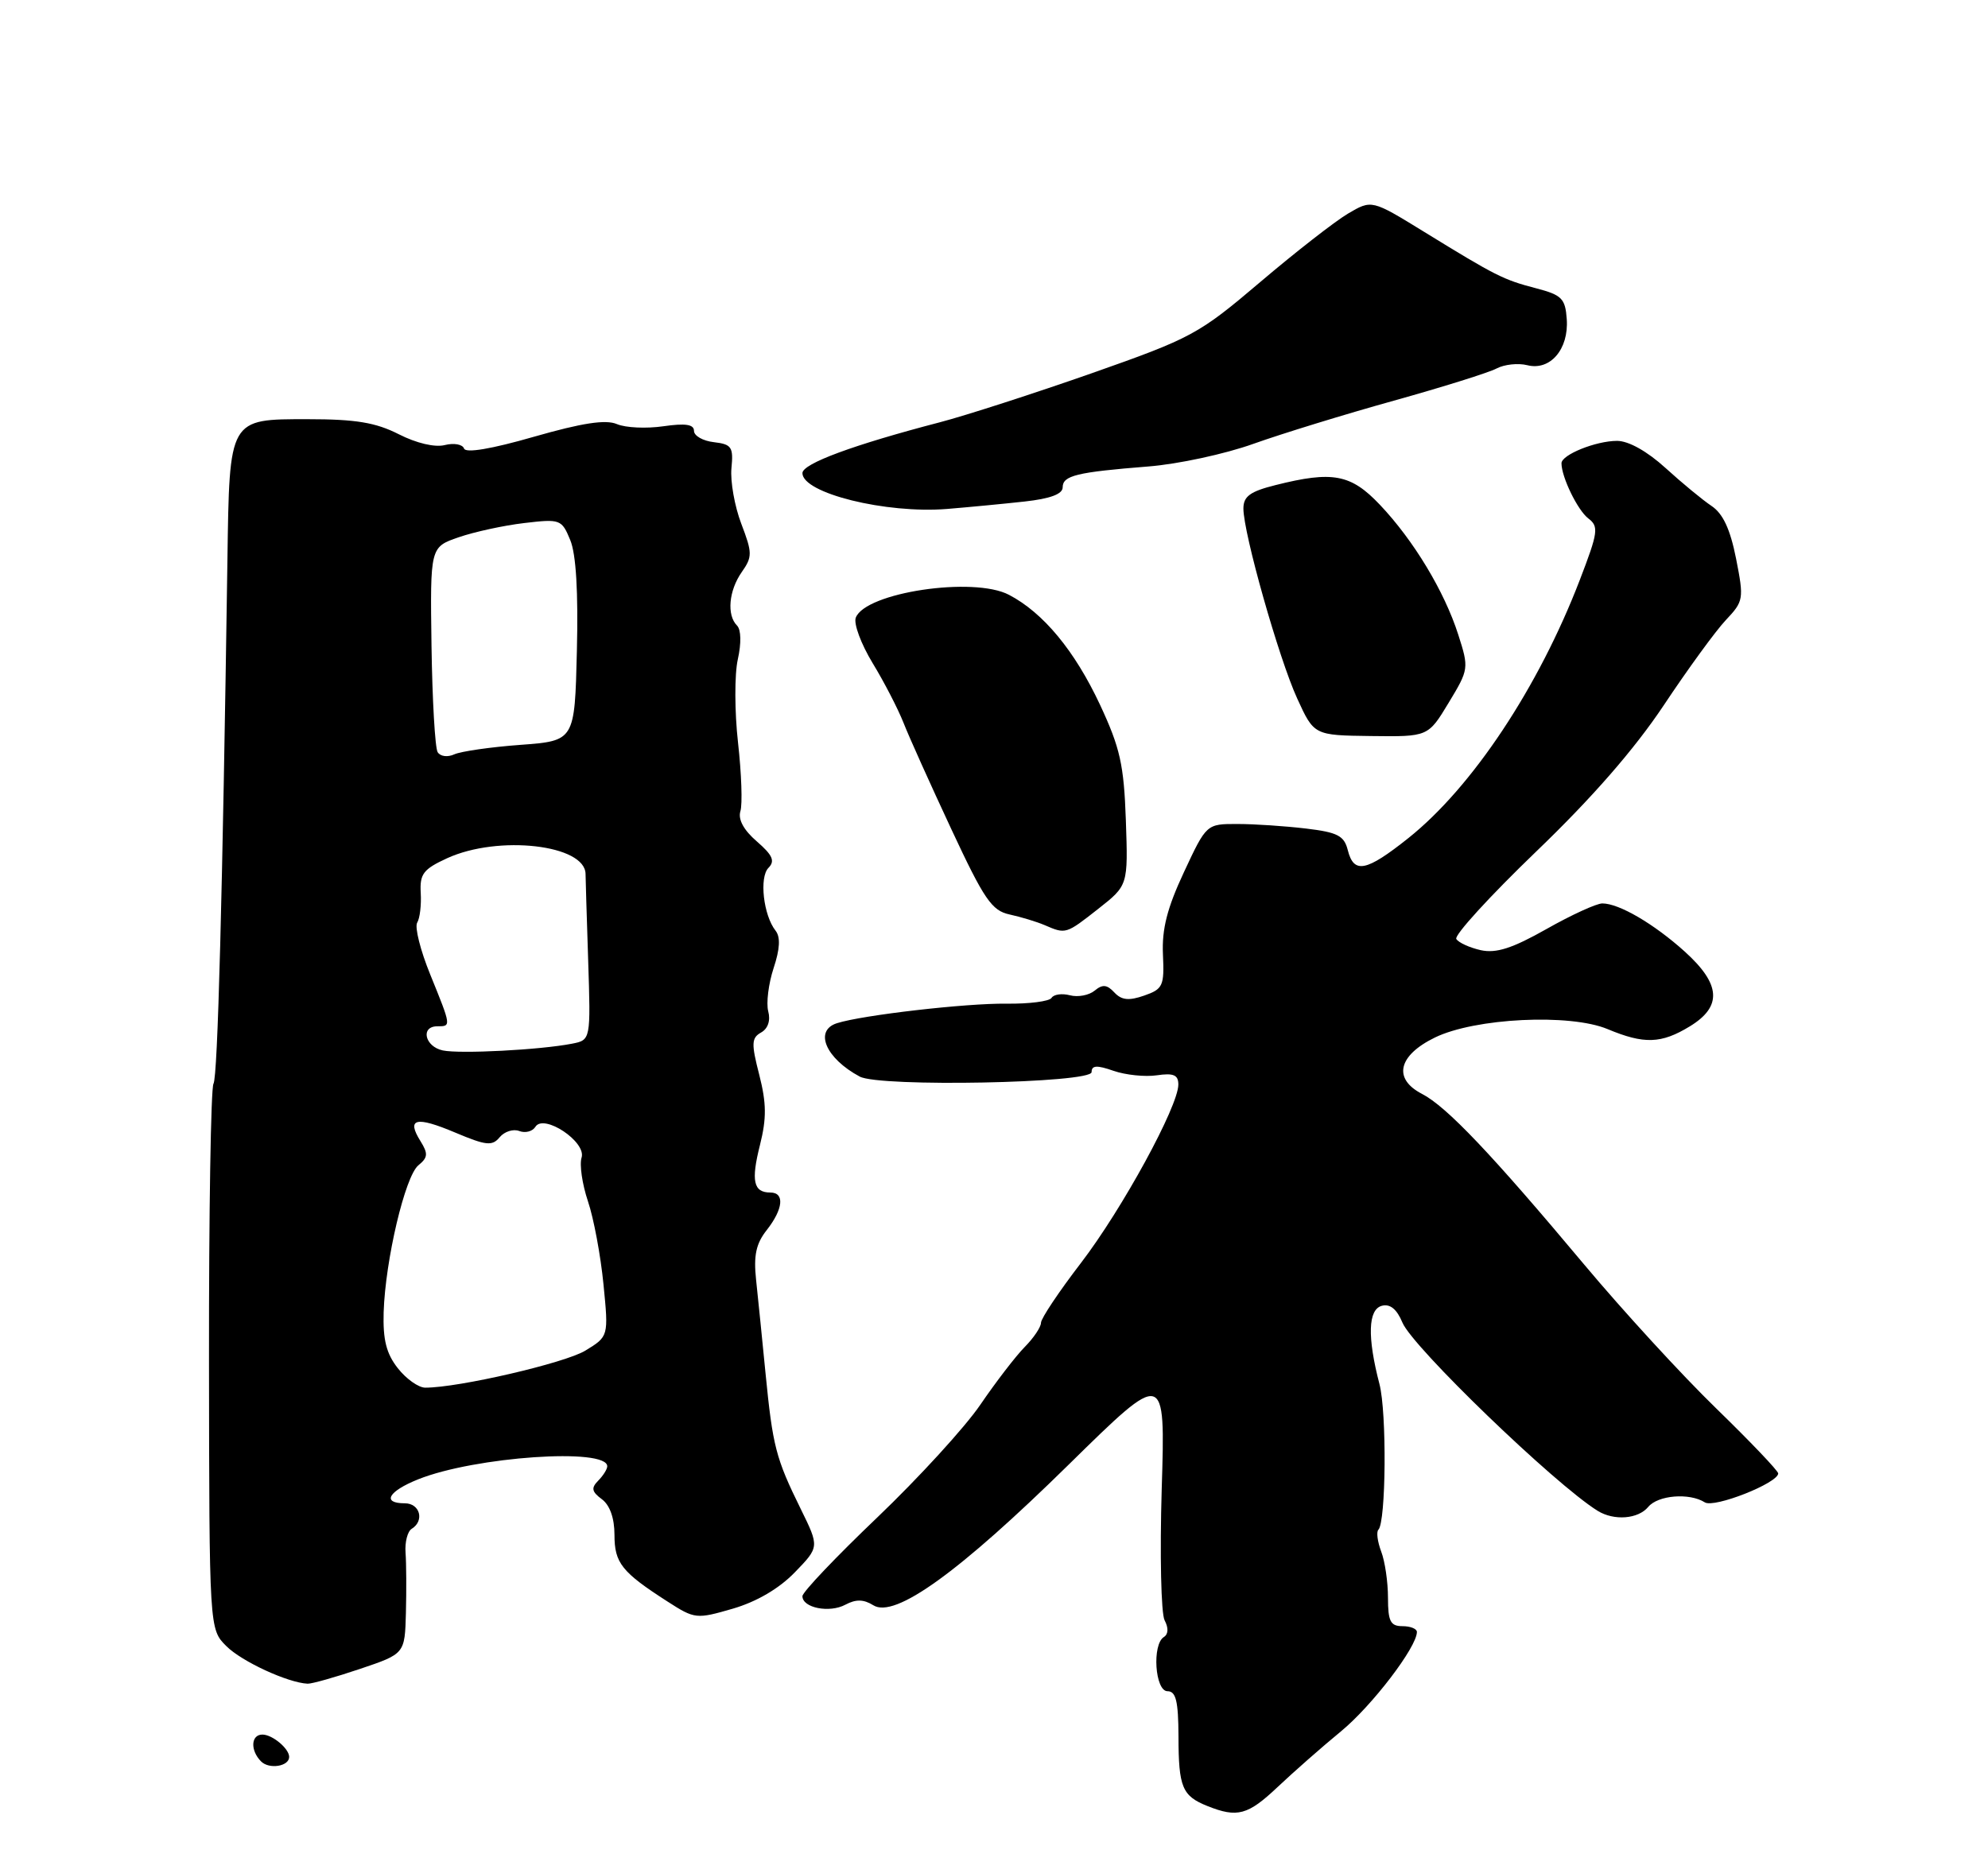 <?xml version="1.0" encoding="UTF-8" standalone="no"?>
<!DOCTYPE svg PUBLIC "-//W3C//DTD SVG 1.1//EN" "http://www.w3.org/Graphics/SVG/1.1/DTD/svg11.dtd" >
<svg xmlns="http://www.w3.org/2000/svg" xmlns:xlink="http://www.w3.org/1999/xlink" version="1.1" viewBox="0 0 275 256">
 <g >
 <path fill="currentColor"
d=" M 176.74 247.25 C 178.92 245.19 182.86 241.72 185.50 239.55 C 189.80 236.01 196.00 227.89 196.00 225.80 C 196.00 225.36 195.10 225.00 194.00 225.00 C 192.34 225.00 192.00 224.33 192.00 221.07 C 192.00 218.90 191.58 216.02 191.06 214.67 C 190.55 213.31 190.37 211.96 190.67 211.66 C 191.73 210.60 191.85 195.44 190.82 191.50 C 189.12 184.97 189.24 181.17 191.16 180.67 C 192.29 180.37 193.23 181.14 194.00 183.00 C 195.41 186.39 215.04 205.33 221.00 209.04 C 223.26 210.44 226.60 210.19 228.00 208.50 C 229.35 206.87 233.70 206.52 235.83 207.87 C 237.12 208.69 245.92 205.22 245.98 203.87 C 245.99 203.52 242.13 199.47 237.40 194.87 C 232.66 190.27 224.46 181.32 219.17 175.00 C 206.34 159.67 200.11 153.11 196.70 151.35 C 192.66 149.26 193.40 146.04 198.48 143.56 C 204.02 140.85 217.17 140.21 222.38 142.39 C 227.43 144.50 229.80 144.42 233.75 142.01 C 238.26 139.26 238.05 136.18 233.06 131.67 C 228.80 127.83 223.97 125.00 221.65 125.00 C 220.85 125.00 217.37 126.59 213.93 128.54 C 209.19 131.22 206.97 131.93 204.84 131.47 C 203.29 131.12 201.77 130.43 201.45 129.92 C 201.14 129.41 206.10 123.98 212.47 117.85 C 220.23 110.40 226.07 103.69 230.13 97.61 C 233.46 92.60 237.33 87.28 238.74 85.79 C 241.20 83.18 241.25 82.88 240.15 77.29 C 239.34 73.21 238.34 71.06 236.75 70.00 C 235.51 69.17 232.65 66.81 230.39 64.75 C 227.85 62.44 225.28 61.00 223.69 61.00 C 220.76 61.00 216.00 62.92 216.00 64.10 C 216.00 66.01 218.24 70.61 219.71 71.73 C 221.18 72.85 221.08 73.62 218.54 80.23 C 212.83 95.10 203.66 108.91 194.82 115.96 C 188.98 120.61 187.28 120.95 186.44 117.63 C 185.94 115.63 185.03 115.16 180.67 114.64 C 177.83 114.30 173.56 114.01 171.20 114.01 C 166.89 114.00 166.89 114.00 163.78 120.66 C 161.46 125.62 160.71 128.54 160.87 132.05 C 161.07 136.41 160.87 136.85 158.28 137.75 C 156.16 138.49 155.15 138.39 154.15 137.32 C 153.13 136.22 152.51 136.16 151.42 137.07 C 150.64 137.71 149.11 138.00 148.01 137.71 C 146.90 137.42 145.76 137.58 145.46 138.07 C 145.16 138.55 142.35 138.91 139.21 138.87 C 133.62 138.80 119.30 140.45 115.78 141.57 C 112.57 142.59 114.22 146.44 118.93 148.96 C 121.69 150.44 151.00 149.87 151.00 148.34 C 151.00 147.40 151.72 147.35 154.03 148.16 C 155.70 148.74 158.40 149.02 160.03 148.78 C 162.34 148.44 163.00 148.73 163.00 150.06 C 163.00 153.07 155.25 167.27 149.54 174.73 C 146.49 178.70 144.00 182.43 144.00 183.02 C 144.00 183.61 142.99 185.12 141.75 186.37 C 140.51 187.63 137.75 191.22 135.61 194.36 C 133.47 197.50 127.05 204.51 121.36 209.95 C 115.66 215.39 111.00 220.29 111.00 220.85 C 111.00 222.47 114.74 223.21 116.94 222.03 C 118.40 221.25 119.46 221.27 120.81 222.11 C 123.78 223.97 132.65 217.57 147.85 202.63 C 161.21 189.50 161.21 189.50 160.70 206.00 C 160.43 215.07 160.61 223.26 161.10 224.19 C 161.66 225.24 161.62 226.11 161.00 226.50 C 159.34 227.53 159.77 234.00 161.50 234.00 C 162.67 234.00 163.00 235.37 163.02 240.25 C 163.03 247.30 163.53 248.49 167.03 249.89 C 171.17 251.54 172.61 251.15 176.74 247.25 Z  M 40.00 243.09 C 40.00 241.94 37.68 240.00 36.30 240.00 C 34.70 240.00 34.60 242.20 36.12 243.72 C 37.24 244.84 40.00 244.40 40.00 243.09 Z  M 49.81 230.91 C 56.00 228.82 56.00 228.82 56.15 223.16 C 56.23 220.05 56.21 216.30 56.10 214.84 C 55.99 213.38 56.37 211.89 56.95 211.53 C 58.75 210.42 58.10 208.00 56.00 208.00 C 52.77 208.00 53.70 206.34 57.85 204.68 C 65.69 201.54 84.00 200.28 84.00 202.88 C 84.00 203.28 83.44 204.17 82.75 204.87 C 81.75 205.88 81.85 206.39 83.25 207.43 C 84.36 208.25 85.00 210.05 85.00 212.36 C 85.00 216.26 86.00 217.52 92.35 221.60 C 96.11 224.02 96.34 224.04 101.37 222.58 C 104.66 221.62 107.76 219.81 109.94 217.56 C 113.35 214.04 113.35 214.04 110.76 208.77 C 107.32 201.79 106.89 200.11 105.90 190.05 C 105.44 185.35 104.85 179.51 104.59 177.08 C 104.23 173.72 104.58 172.07 106.06 170.20 C 108.35 167.28 108.57 165.00 106.56 165.00 C 104.22 165.00 103.87 163.39 105.13 158.41 C 106.05 154.73 106.03 152.65 105.03 148.72 C 103.91 144.38 103.95 143.61 105.28 142.86 C 106.23 142.33 106.61 141.21 106.27 139.93 C 105.97 138.79 106.31 136.10 107.01 133.96 C 107.89 131.31 107.98 129.66 107.29 128.78 C 105.60 126.64 105.01 121.39 106.30 120.08 C 107.24 119.13 106.88 118.32 104.69 116.42 C 102.87 114.85 102.07 113.37 102.42 112.24 C 102.72 111.28 102.57 107.01 102.09 102.74 C 101.61 98.46 101.60 93.29 102.06 91.24 C 102.56 89.00 102.52 87.12 101.95 86.55 C 100.51 85.11 100.81 81.72 102.61 79.15 C 104.09 77.04 104.08 76.50 102.54 72.46 C 101.62 70.05 101.01 66.59 101.18 64.79 C 101.47 61.85 101.21 61.47 98.75 61.18 C 97.24 61.01 96.00 60.30 96.00 59.62 C 96.00 58.71 94.81 58.54 91.75 58.98 C 89.41 59.32 86.53 59.19 85.34 58.68 C 83.79 58.02 80.56 58.51 73.86 60.43 C 67.96 62.13 64.41 62.72 64.19 62.06 C 63.99 61.48 62.80 61.26 61.53 61.58 C 60.16 61.93 57.59 61.32 55.16 60.08 C 51.97 58.46 49.21 58.00 42.58 58.00 C 31.63 58.00 31.74 57.80 31.46 77.49 C 30.78 123.96 30.12 149.00 29.53 149.95 C 29.17 150.54 28.89 167.76 28.91 188.22 C 28.95 225.41 28.95 225.41 31.31 227.76 C 33.43 229.89 39.84 232.84 42.56 232.96 C 43.14 232.98 46.40 232.06 49.81 230.91 Z  M 151.92 125.75 C 156.05 122.50 156.05 122.50 155.74 113.50 C 155.47 105.81 154.95 103.48 152.16 97.50 C 148.66 90.03 144.32 84.78 139.57 82.30 C 134.67 79.73 119.72 81.97 118.38 85.46 C 118.06 86.29 119.11 89.10 120.70 91.73 C 122.30 94.35 124.22 98.08 124.98 100.00 C 125.73 101.92 128.71 108.54 131.59 114.71 C 136.14 124.46 137.19 126.00 139.66 126.53 C 141.22 126.87 143.40 127.53 144.50 128.00 C 147.44 129.27 147.44 129.27 151.92 125.75 Z  M 200.39 97.24 C 203.19 92.61 203.21 92.46 201.72 87.81 C 199.81 81.83 195.54 74.75 190.87 69.83 C 186.86 65.60 184.34 65.13 176.44 67.12 C 172.92 68.00 172.00 68.68 172.00 70.37 C 172.01 73.81 176.89 91.06 179.43 96.62 C 181.77 101.74 181.77 101.74 189.66 101.84 C 197.55 101.94 197.55 101.94 200.39 97.24 Z  M 141.75 69.39 C 145.28 69.00 147.00 68.36 147.00 67.43 C 147.00 65.80 148.92 65.33 158.88 64.54 C 162.94 64.22 169.46 62.82 173.38 61.41 C 177.30 60.01 186.04 57.32 192.80 55.44 C 199.57 53.55 205.97 51.55 207.03 50.98 C 208.09 50.42 210.00 50.21 211.27 50.53 C 214.44 51.33 217.02 48.32 216.73 44.17 C 216.53 41.30 216.05 40.82 212.50 39.89 C 207.96 38.71 206.95 38.20 196.97 32.06 C 189.75 27.62 189.75 27.62 186.46 29.56 C 184.66 30.63 179.19 34.89 174.31 39.04 C 165.81 46.26 164.84 46.78 150.97 51.66 C 143.01 54.45 133.57 57.50 130.00 58.43 C 118.04 61.55 111.00 64.15 111.00 65.46 C 111.00 68.24 122.55 71.10 131.00 70.42 C 134.03 70.17 138.86 69.71 141.75 69.39 Z  M 55.03 189.31 C 53.44 187.29 52.96 185.37 53.07 181.56 C 53.30 174.34 56.04 162.72 57.88 161.23 C 59.20 160.15 59.24 159.62 58.16 157.88 C 56.19 154.73 57.54 154.41 62.98 156.71 C 67.25 158.51 68.09 158.60 69.12 157.35 C 69.78 156.56 71.00 156.17 71.83 156.49 C 72.66 156.81 73.66 156.55 74.06 155.91 C 75.21 154.04 81.14 157.99 80.45 160.17 C 80.14 161.13 80.54 163.85 81.33 166.21 C 82.13 168.57 83.09 173.74 83.48 177.71 C 84.19 184.91 84.19 184.91 80.96 186.88 C 78.12 188.60 63.42 192.01 58.82 192.00 C 57.90 192.00 56.19 190.79 55.03 189.31 Z  M 61.25 145.34 C 58.76 144.81 58.13 142.00 60.50 142.00 C 62.43 142.00 62.44 142.04 59.52 134.85 C 58.15 131.50 57.34 128.26 57.71 127.66 C 58.08 127.06 58.30 125.21 58.20 123.54 C 58.05 120.92 58.56 120.26 61.84 118.75 C 68.95 115.49 81.00 116.88 81.00 120.95 C 81.00 121.40 81.16 126.75 81.36 132.83 C 81.72 143.90 81.72 143.90 79.11 144.41 C 74.69 145.27 63.62 145.84 61.25 145.34 Z  M 60.54 104.07 C 60.18 103.48 59.80 96.86 59.69 89.35 C 59.50 75.70 59.50 75.70 63.44 74.34 C 65.61 73.59 69.69 72.70 72.52 72.37 C 77.50 71.78 77.70 71.86 78.88 74.72 C 79.69 76.66 80.00 81.92 79.80 90.08 C 79.50 102.50 79.50 102.50 72.00 103.06 C 67.88 103.36 63.76 103.96 62.85 104.37 C 61.92 104.80 60.91 104.67 60.54 104.07 Z "/>
</g>
</svg>